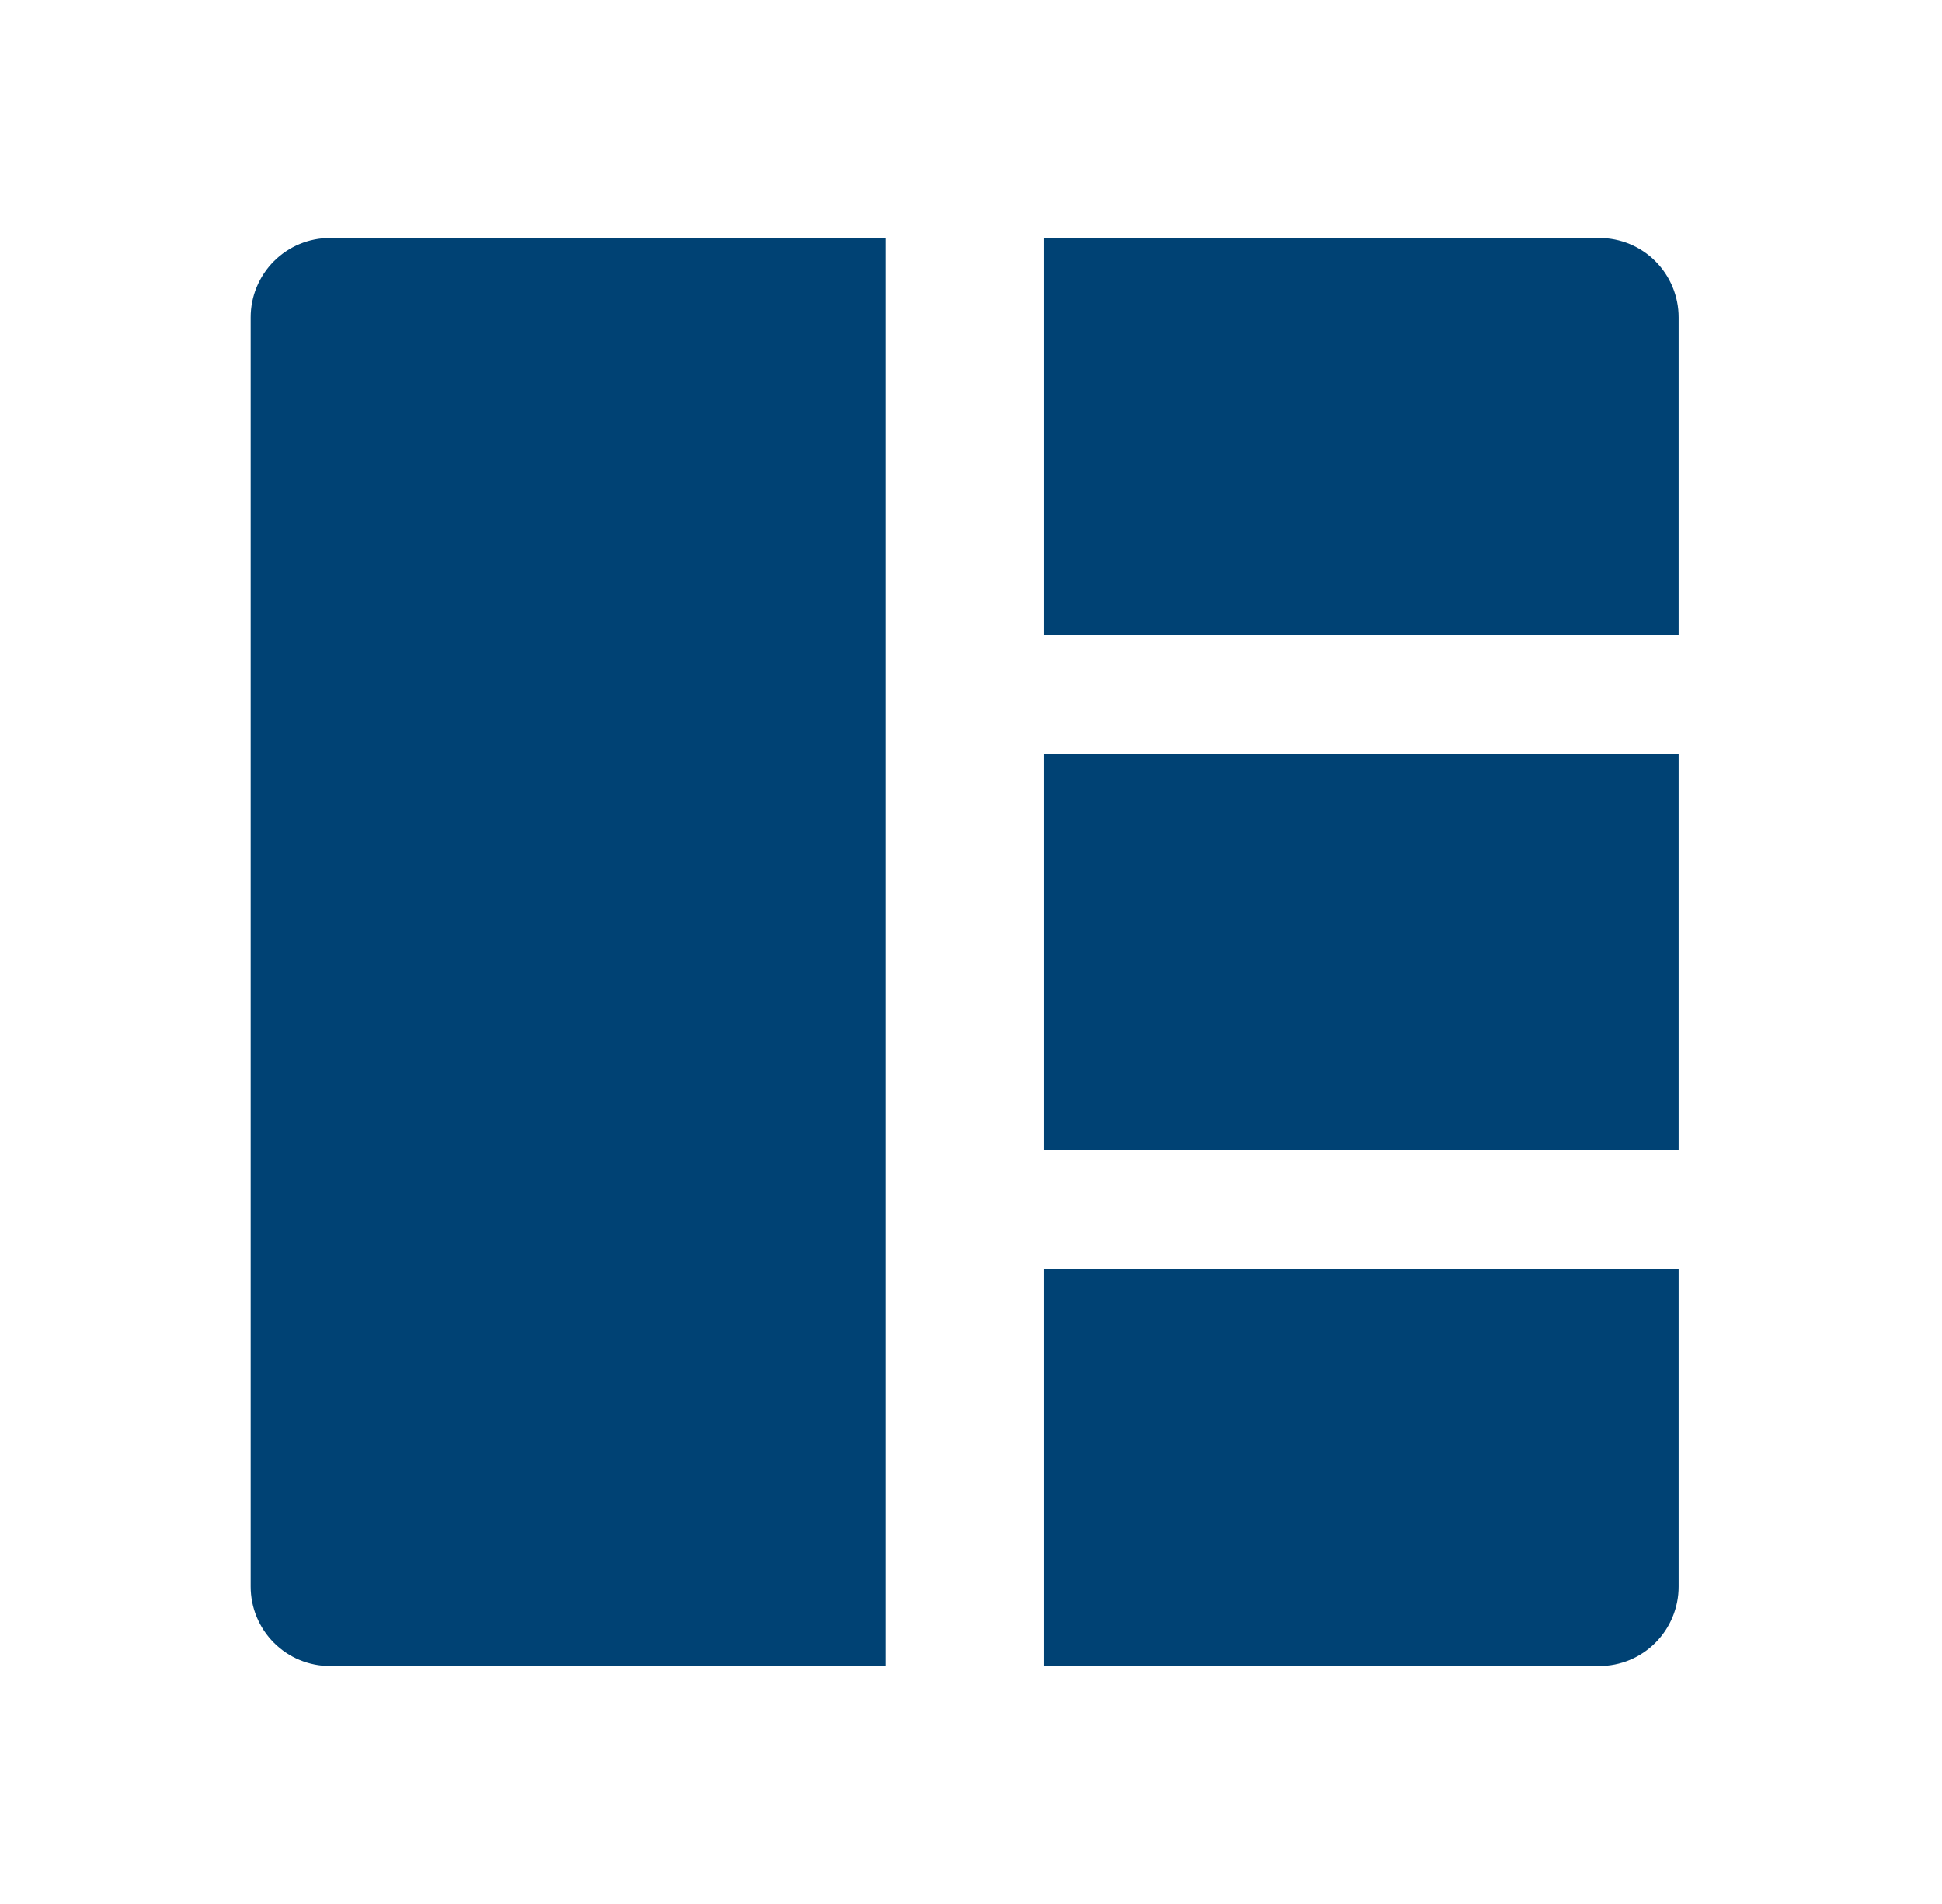 <svg width="51" height="50" viewBox="0 0 51 50" fill="none" xmlns="http://www.w3.org/2000/svg">
<path d="M44.083 30.208H27.417V19.792H44.083V30.208ZM8.667 43.75H23.25V6.25H8.667C8.114 6.25 7.584 6.469 7.194 6.86C6.803 7.251 6.583 7.781 6.583 8.333V41.667C6.583 42.219 6.803 42.749 7.194 43.14C7.584 43.531 8.114 43.75 8.667 43.75ZM44.083 8.333C44.083 7.781 43.864 7.251 43.473 6.86C43.083 6.469 42.553 6.25 42 6.25H27.417V16.667H44.083V8.333ZM44.083 41.667V33.333H27.417V43.75H42C42.553 43.75 43.083 43.531 43.473 43.14C43.864 42.749 44.083 42.219 44.083 41.667Z" fill="#004274"/>
</svg>

